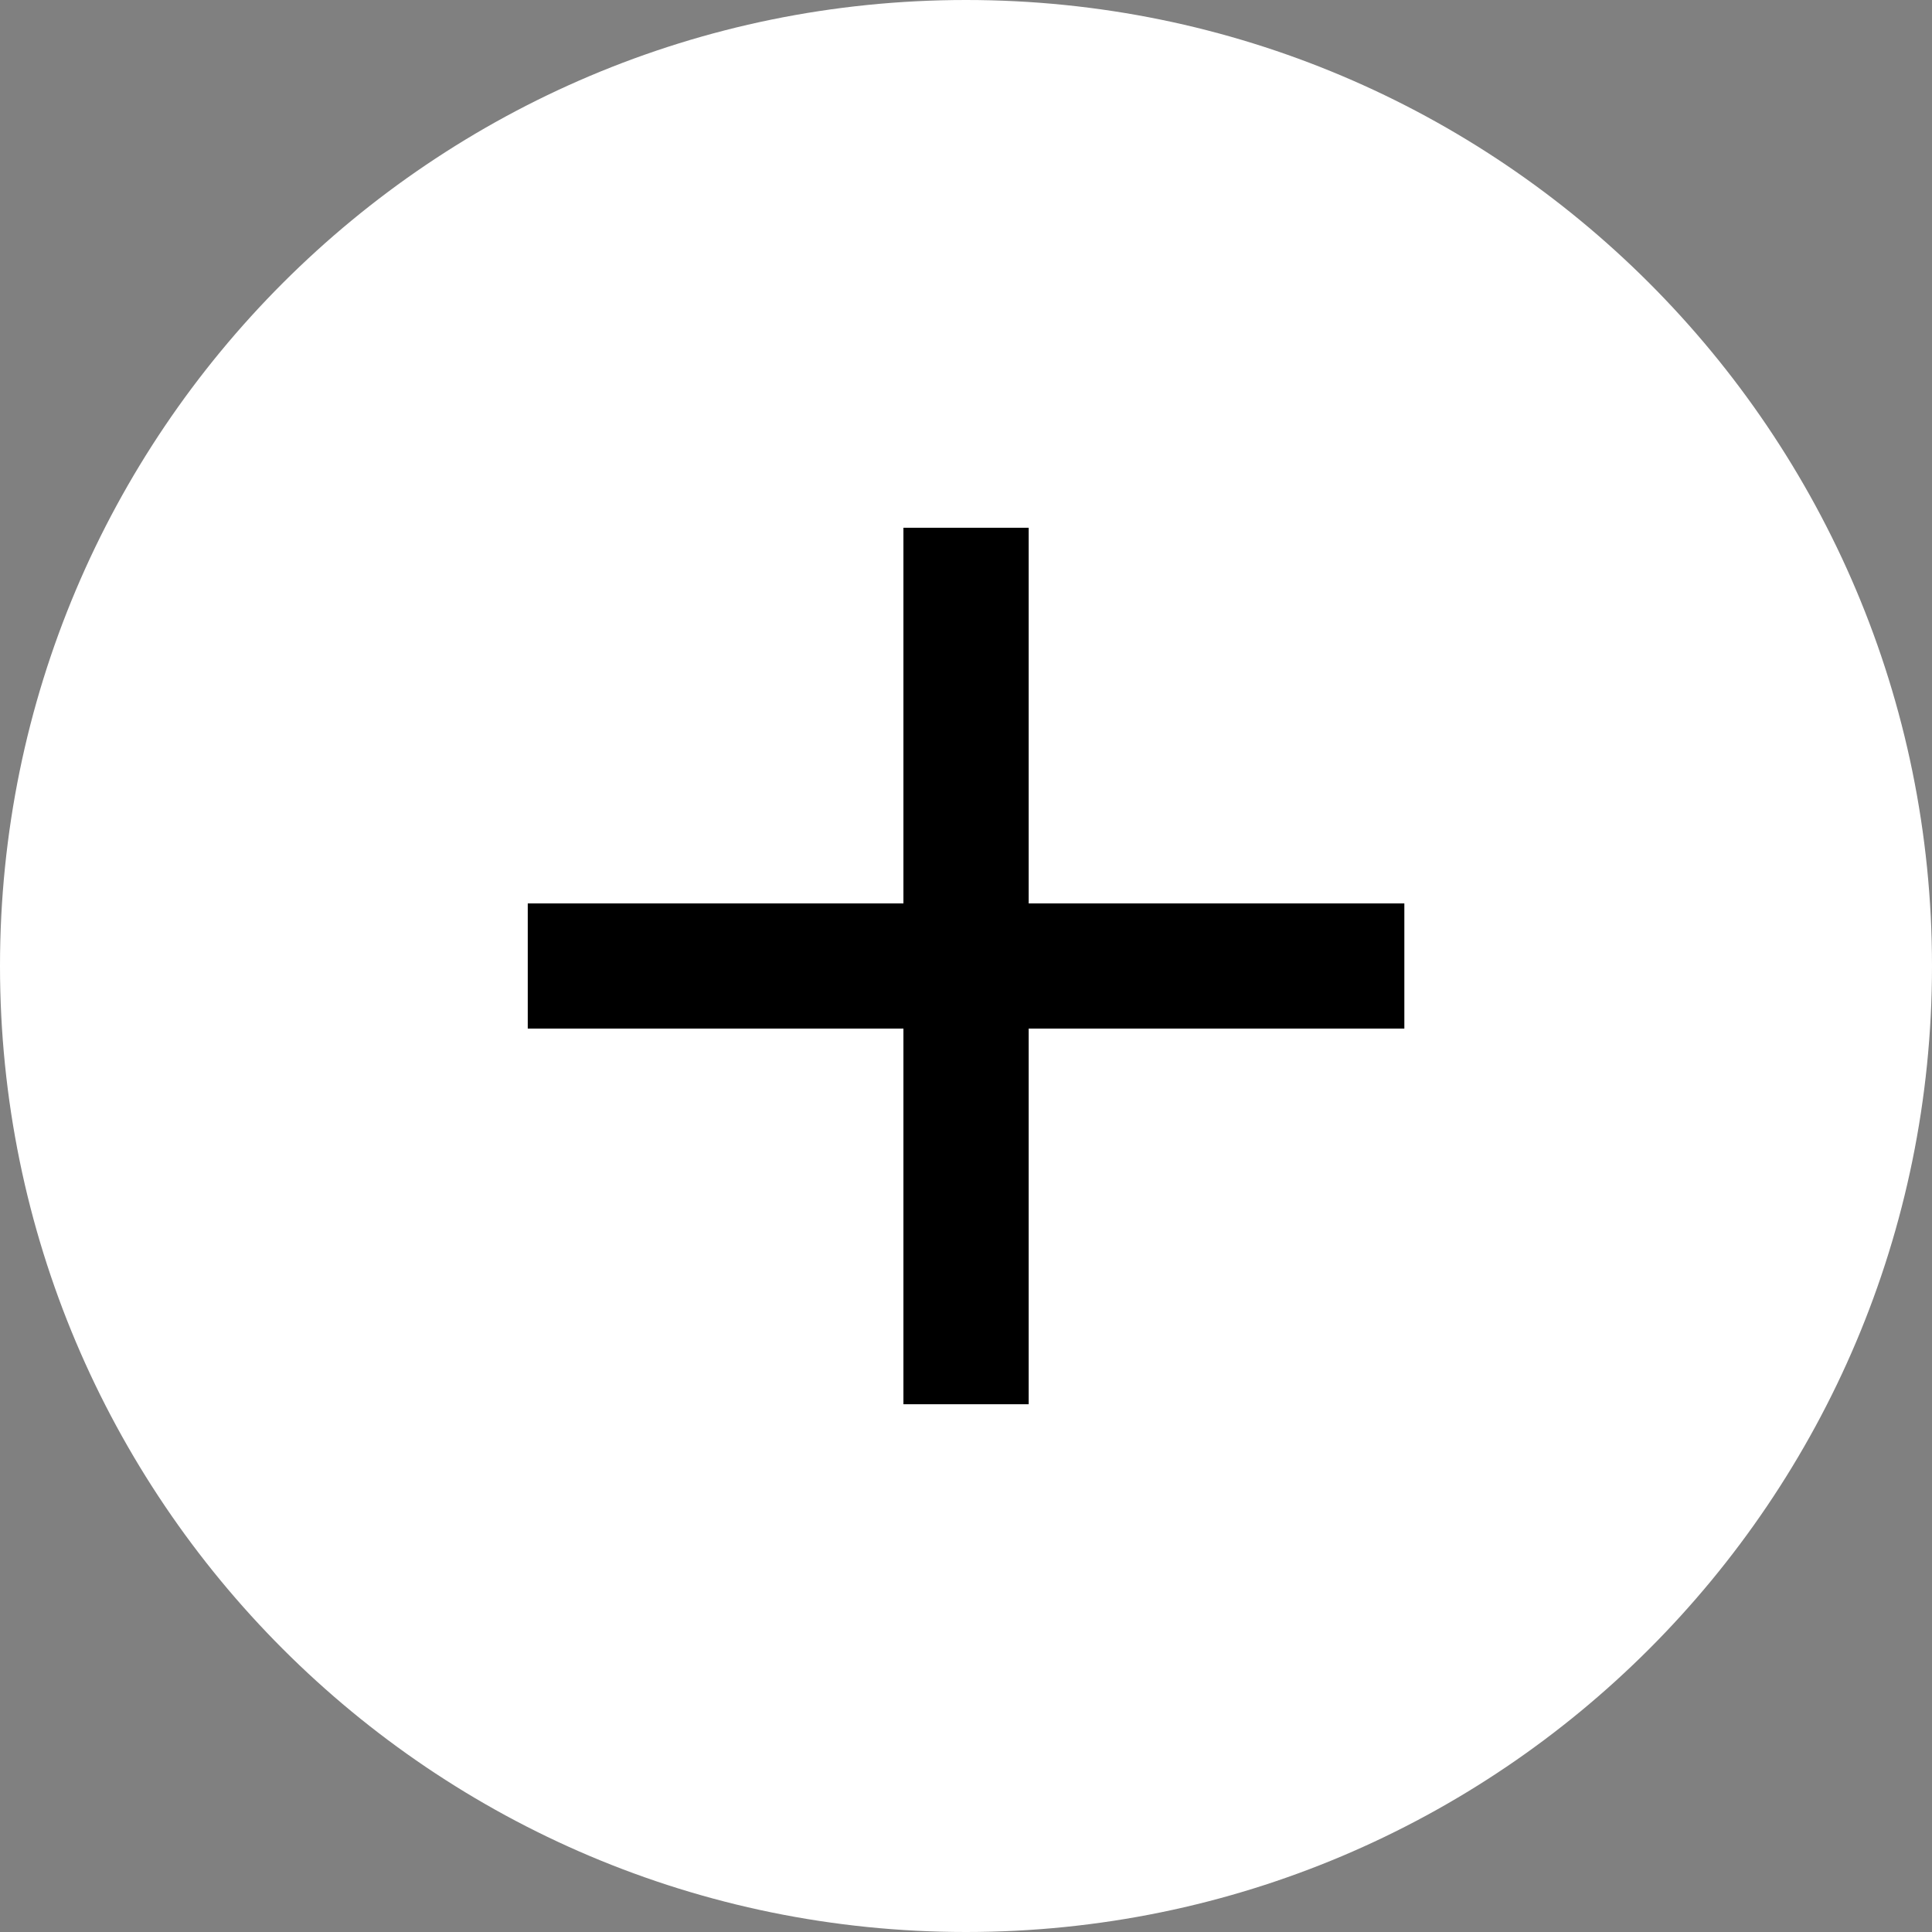 <svg width="18" height="18" viewBox="0 0 18 18" fill="none" xmlns="http://www.w3.org/2000/svg">
    <rect x="0" y="0" width="18" height="18" fill="#808080" stroke="none"/>
    <path d="M9 18C13.971 18 18 13.971 18 9C18 4.029 13.971 0 9 0C4.029 0 0 4.029 0 9C0 13.971 4.029 18 9 18Z" fill="white"/>
    <path d="M8.417 8.417V4.917H9.584V8.417H13.084V9.583H9.584V13.083H8.417V9.583H4.917V8.417H8.417Z" fill="black"/>
</svg>

